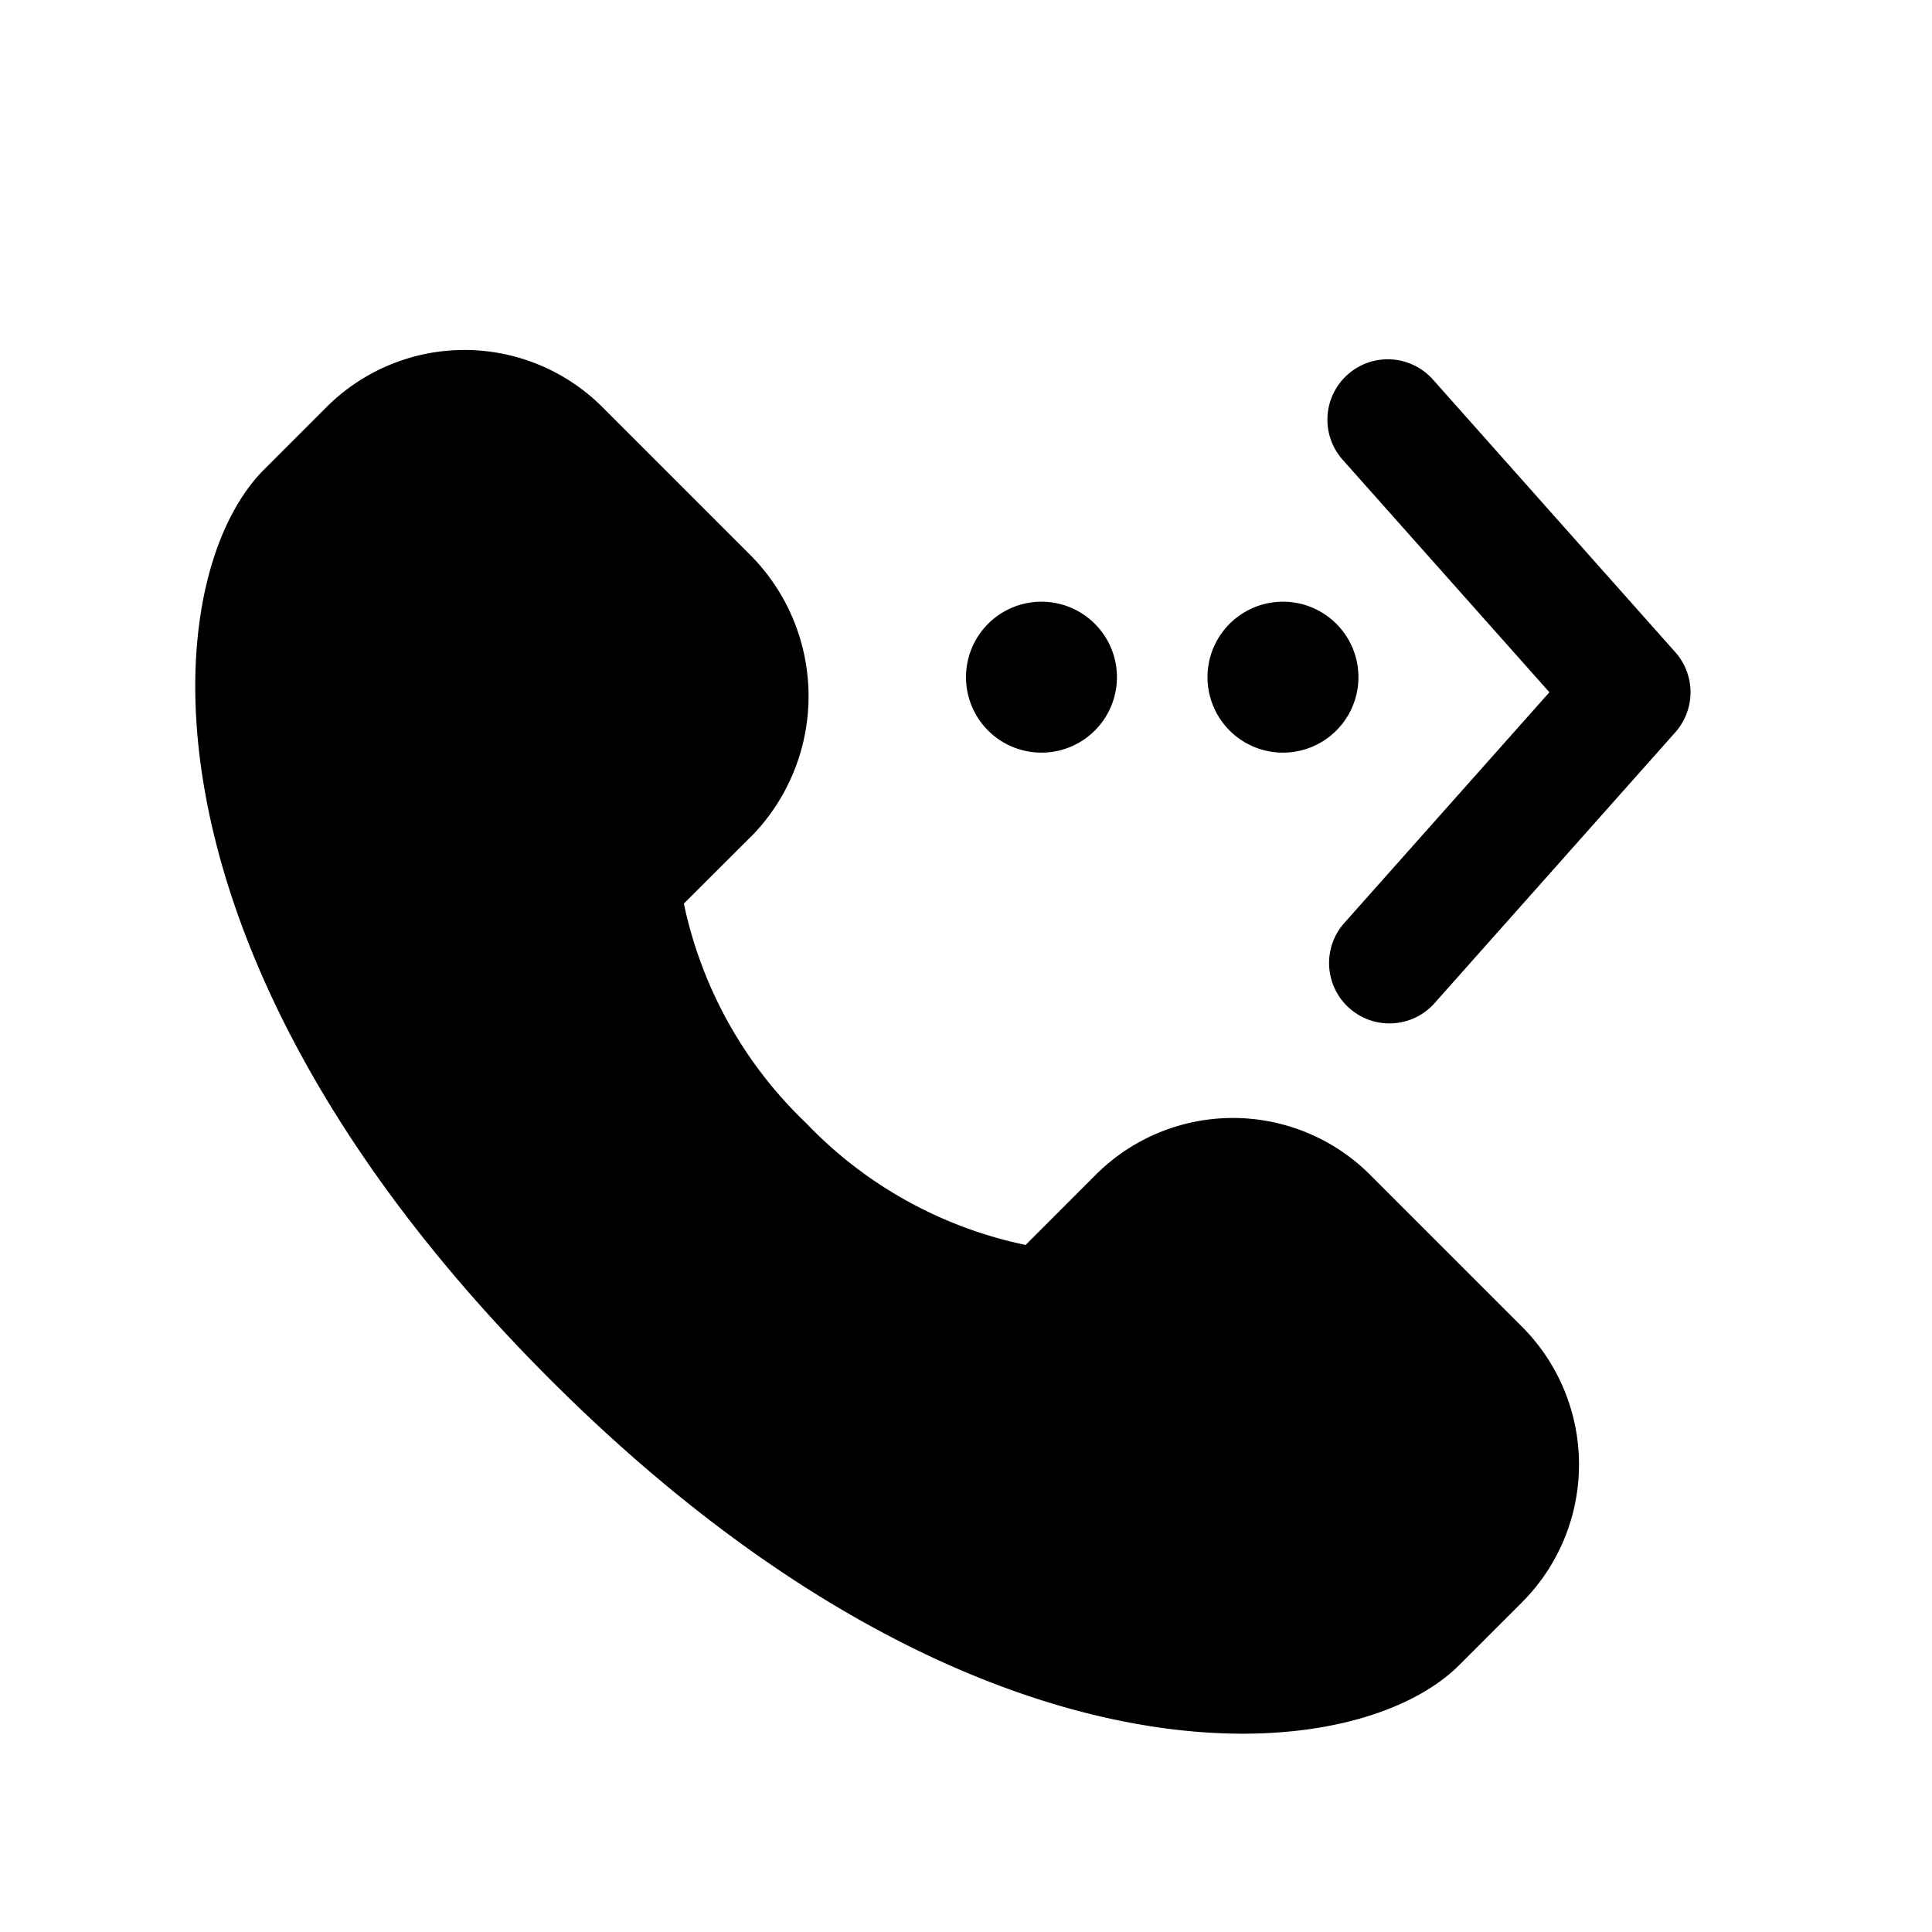 <svg xmlns="http://www.w3.org/2000/svg" width="32" height="32" viewBox="0 0 32 32"><path d="M21.25 12.466a1.25 1.25 0 1 0 0-2.5 1.25 1.25 0 0 0 0 2.5Zm-2.75-1.25a1.25 1.25 0 1 1-2.5 0 1.25 1.25 0 0 1 2.5 0Zm5.247-4.914a1 1 0 1 0-1.494 1.329l3.41 3.835-3.41 3.836a1 1 0 0 0 1.494 1.329l4-4.5a1 1 0 0 0 0-1.33l-4-4.5ZM24.172 27.577c-1.8 1.8-8.069 2.261-15.065-4.734C2.112 15.847 2.572 9.579 4.373 7.778L5.41 6.741a3.232 3.232 0 0 1 4.566 0l2.433 2.433a3.317 3.317 0 0 1 .086 4.626l-1.168 1.166A7.017 7.017 0 0 0 13.35 18.6a6.994 6.994 0 0 0 3.638 2.02l1.157-1.158a3.214 3.214 0 0 1 4.54-.012l2.524 2.524a3.232 3.232 0 0 1 0 4.566l-1.037 1.037Z"/></svg>
